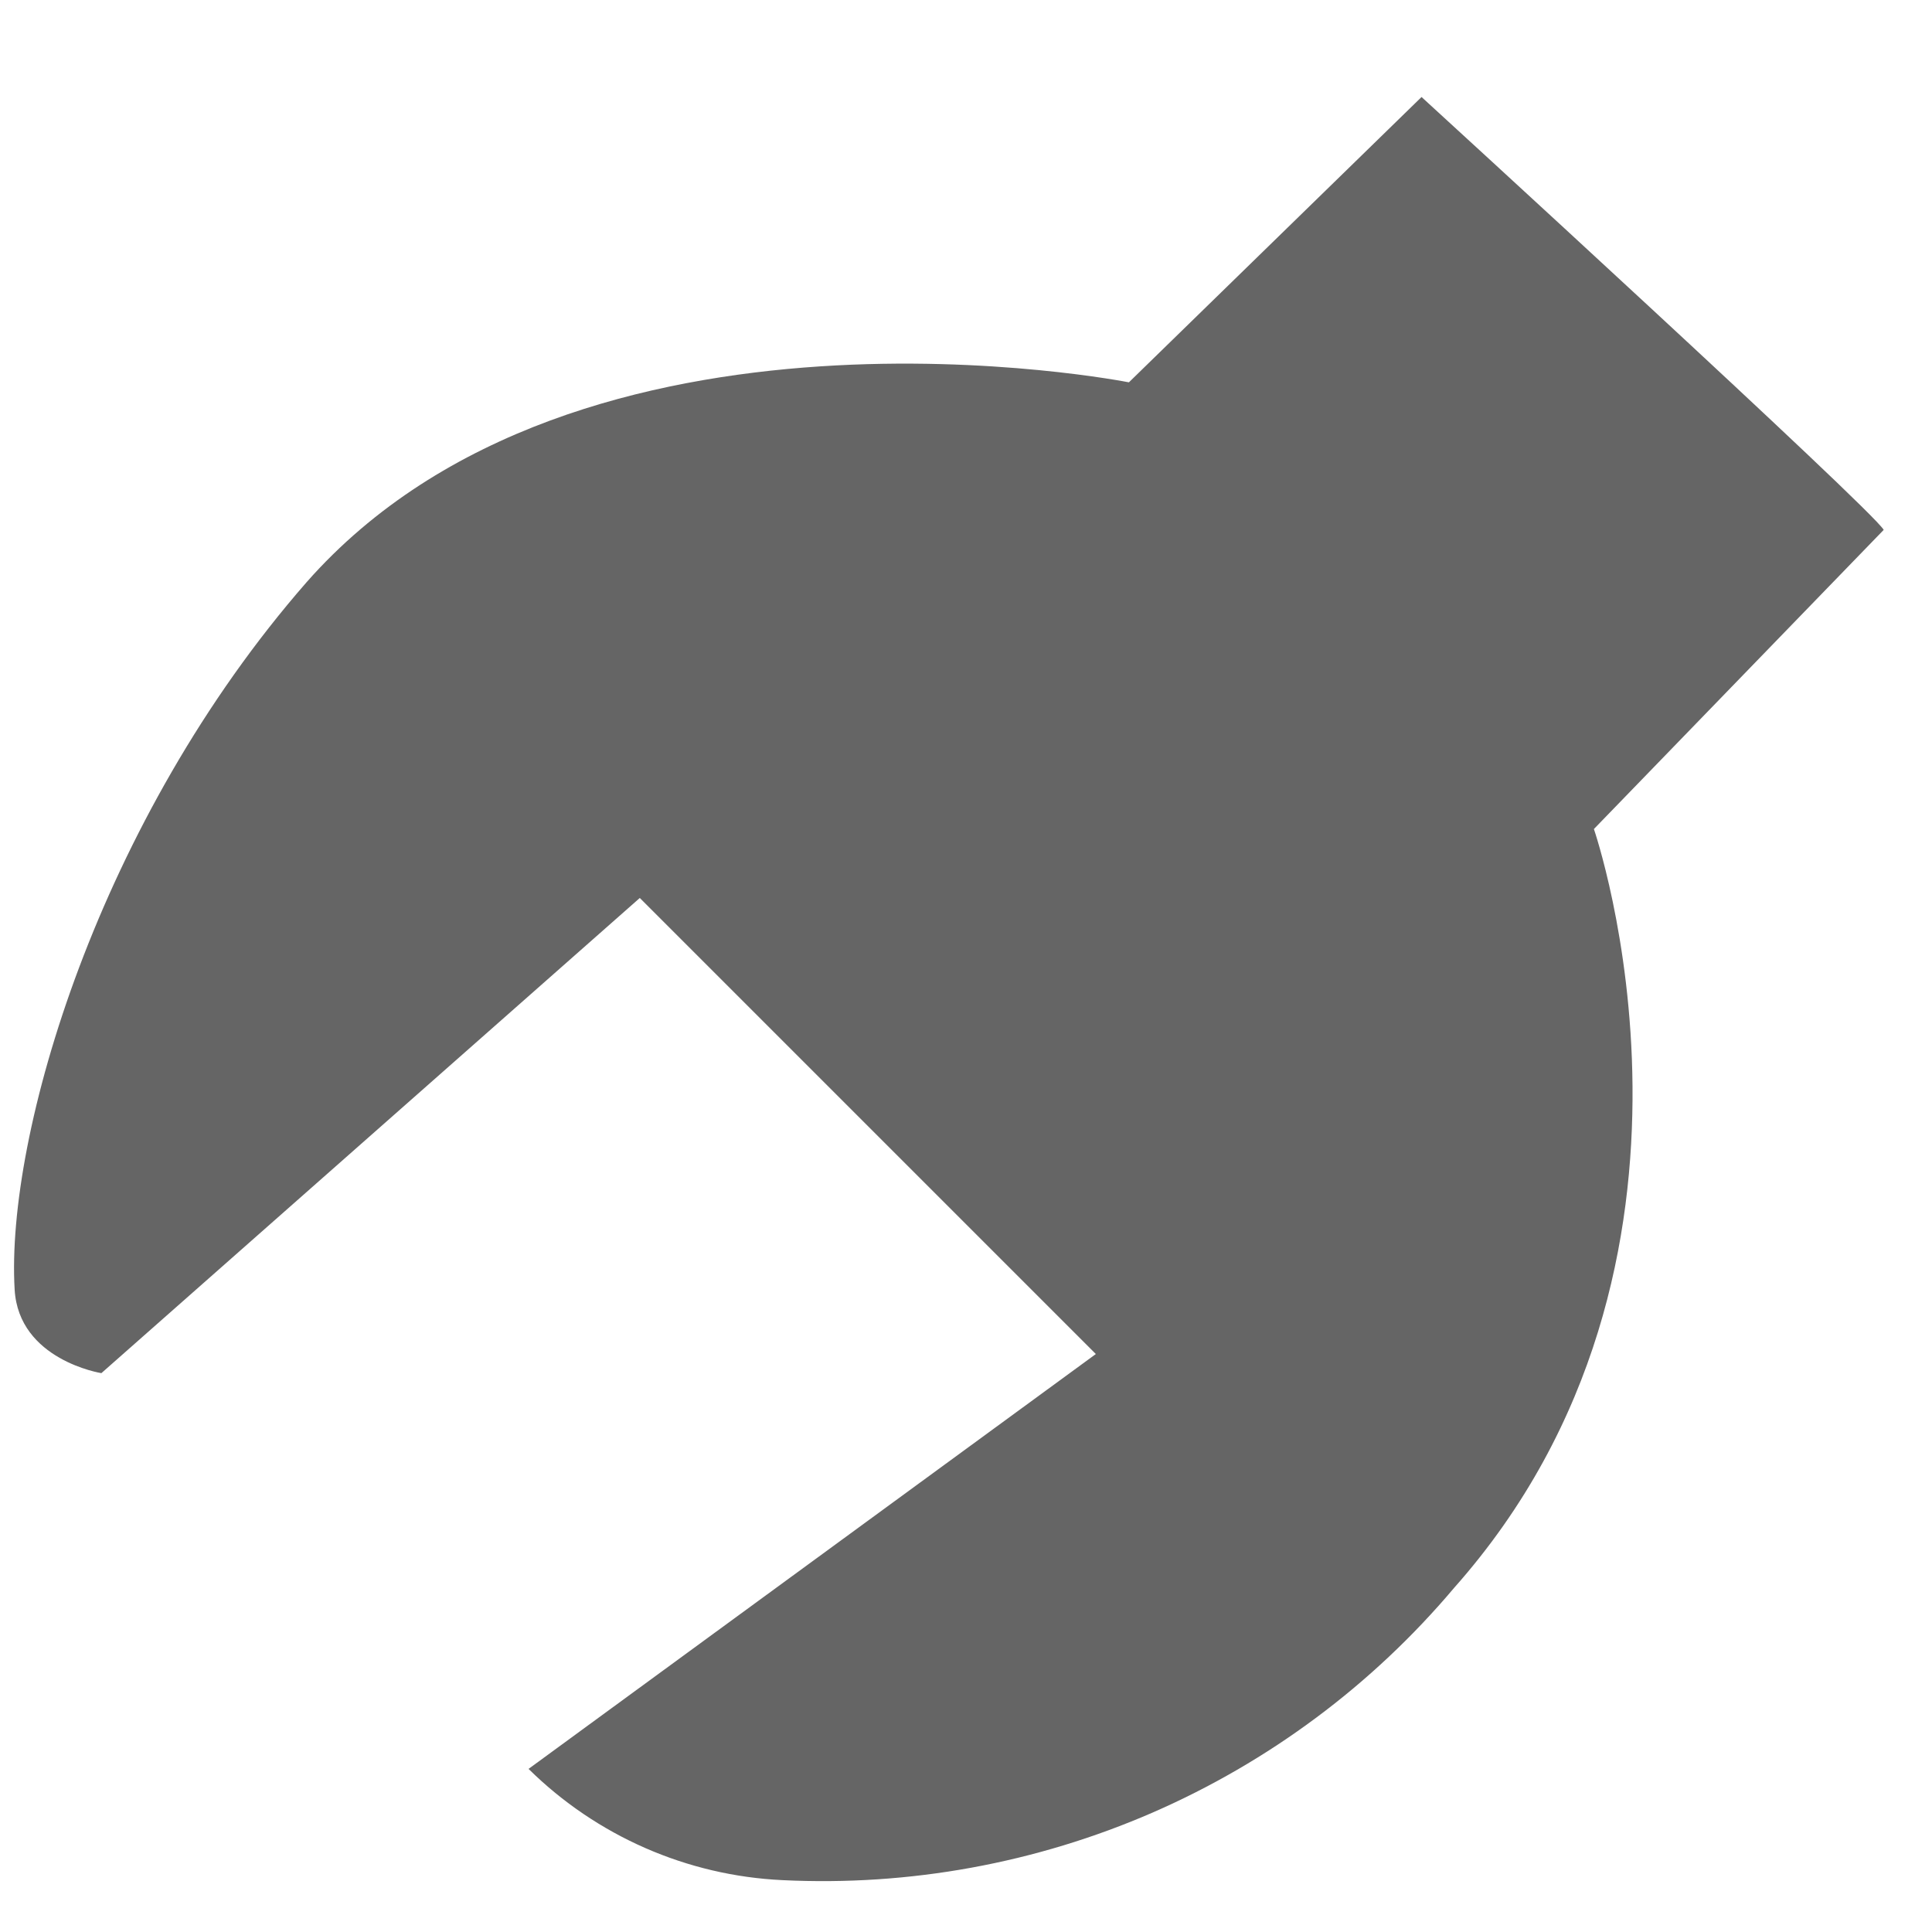 <?xml version="1.0" encoding="UTF-8" standalone="no"?><svg width='19' height='19' viewBox='0 0 19 19' fill='none' xmlns='http://www.w3.org/2000/svg'>
<path d='M18.525 5.211C18.413 5.011 13.98 0.954 13.98 0.954L11.102 3.76C11.102 3.76 5.691 2.686 3.013 5.728C0.969 8.069 0.055 11.163 0.144 12.682C0.184 13.376 0.997 13.504 0.997 13.504L6.292 8.831L10.777 13.316L5.198 17.396C5.867 18.056 6.756 18.446 7.695 18.49C8.943 18.551 10.188 18.324 11.334 17.826C12.479 17.327 13.495 16.571 14.3 15.616C17.146 12.41 15.675 8.153 15.675 8.153L18.525 5.211Z' fill='#656565'/>
</svg>
